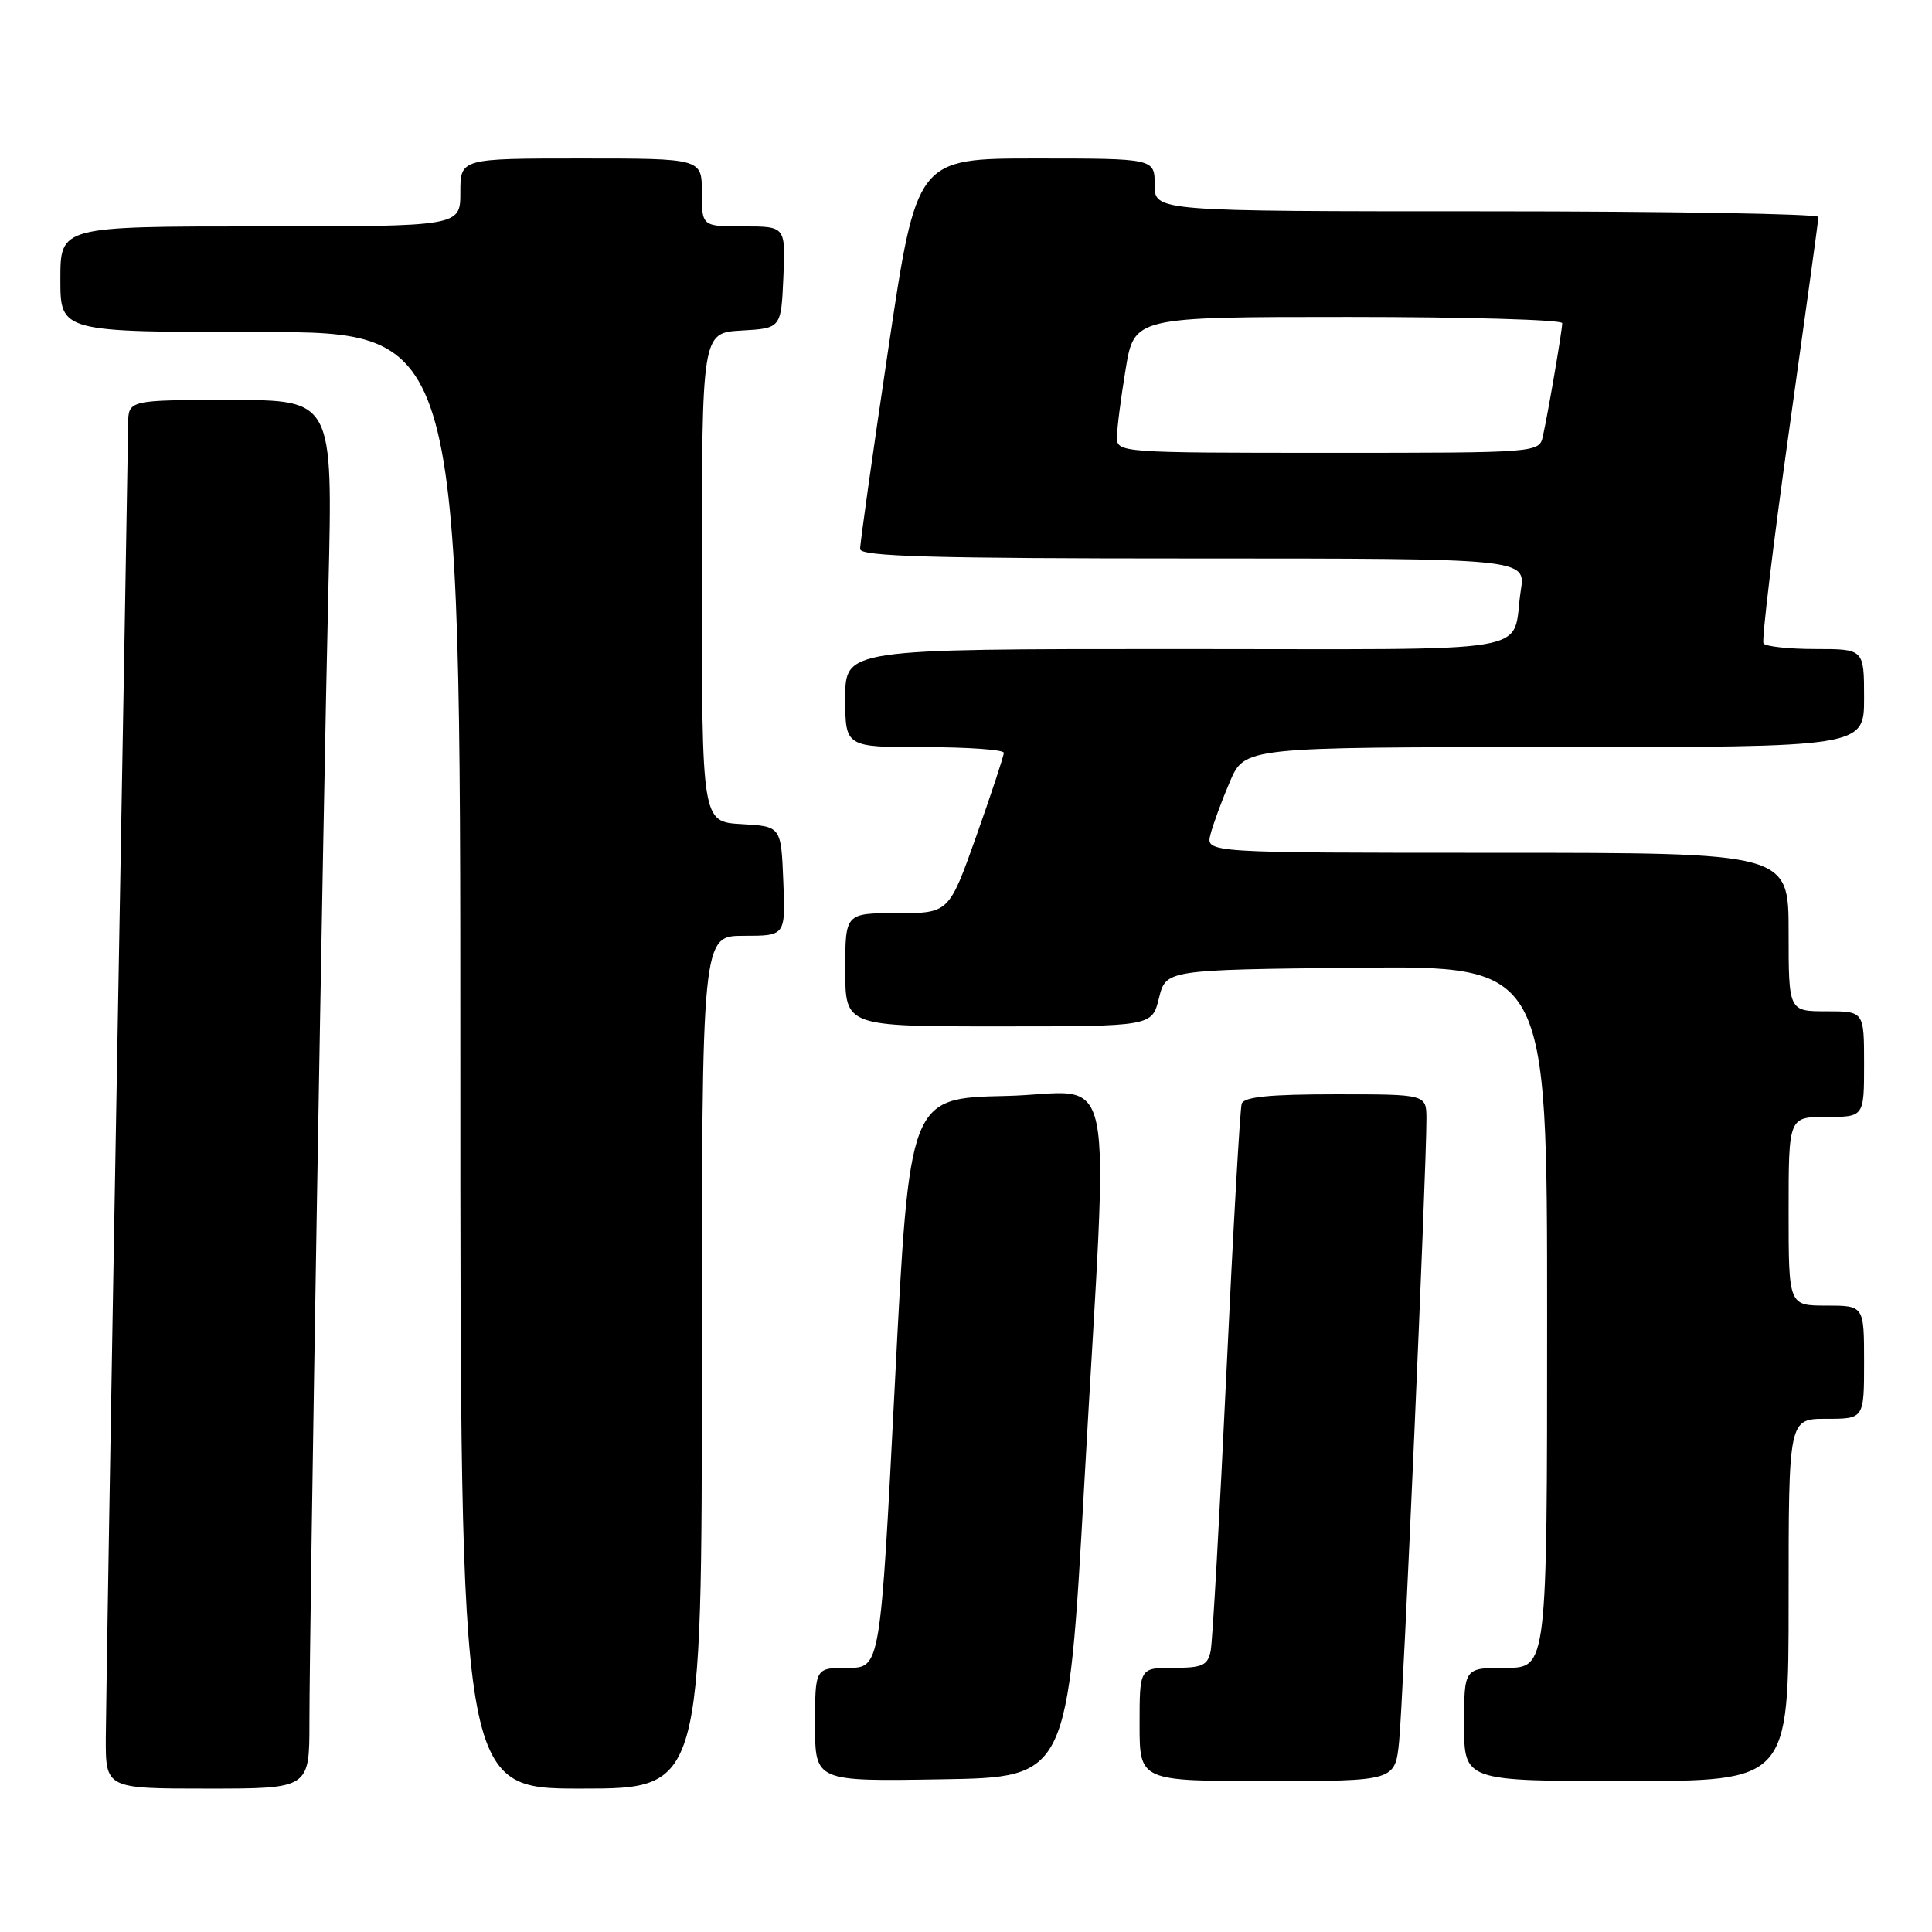 <?xml version="1.0" encoding="UTF-8" standalone="no"?>
<!DOCTYPE svg PUBLIC "-//W3C//DTD SVG 1.1//EN" "http://www.w3.org/Graphics/SVG/1.1/DTD/svg11.dtd" >
<svg xmlns="http://www.w3.org/2000/svg" xmlns:xlink="http://www.w3.org/1999/xlink" version="1.1" viewBox="0 0 256 256">
 <g >
 <path fill="currentColor"
d=" M 41.00 228.21 C 41.00 215.59 42.82 107.03 43.52 77.75 C 44.11 53.00 44.11 53.00 30.55 53.00 C 17.00 53.00 17.00 53.00 16.98 56.25 C 16.96 58.04 16.30 96.40 15.50 141.50 C 14.70 186.60 14.04 226.54 14.02 230.25 C 14.00 237.00 14.00 237.00 27.50 237.00 C 41.00 237.00 41.00 237.00 41.00 228.21 Z  M 93.00 180.50 C 93.00 124.00 93.00 124.00 98.54 124.00 C 104.09 124.00 104.09 124.00 103.79 116.75 C 103.50 109.50 103.50 109.50 98.25 109.20 C 93.00 108.90 93.00 108.90 93.00 76.50 C 93.00 44.10 93.00 44.10 98.25 43.80 C 103.50 43.50 103.50 43.50 103.80 36.75 C 104.09 30.00 104.09 30.00 98.55 30.00 C 93.00 30.00 93.00 30.00 93.00 25.50 C 93.00 21.00 93.00 21.00 77.00 21.00 C 61.00 21.00 61.00 21.00 61.00 25.50 C 61.00 30.00 61.00 30.00 34.50 30.00 C 8.00 30.00 8.00 30.00 8.00 37.00 C 8.00 44.00 8.00 44.00 34.50 44.00 C 61.00 44.00 61.00 44.00 61.00 140.50 C 61.00 237.00 61.00 237.00 77.00 237.00 C 93.00 237.00 93.00 237.00 93.00 180.50 Z  M 143.68 196.50 C 146.93 138.41 148.25 144.89 133.25 145.22 C 120.50 145.50 120.50 145.50 118.58 183.25 C 116.65 221.00 116.65 221.00 112.33 221.00 C 108.00 221.00 108.00 221.00 108.00 228.52 C 108.00 236.05 108.00 236.05 124.75 235.77 C 141.50 235.50 141.50 235.50 143.68 196.50 Z  M 185.39 230.75 C 185.92 225.59 189.03 154.61 189.01 148.25 C 189.00 145.00 189.00 145.00 176.97 145.00 C 168.23 145.00 164.83 145.34 164.53 146.25 C 164.31 146.94 163.39 163.03 162.50 182.00 C 161.60 200.97 160.67 217.51 160.42 218.75 C 160.03 220.68 159.33 221.00 155.48 221.00 C 151.00 221.00 151.00 221.00 151.00 228.50 C 151.00 236.00 151.00 236.00 167.93 236.00 C 184.86 236.00 184.86 236.00 185.39 230.75 Z  M 237.00 212.00 C 237.00 188.00 237.00 188.00 242.00 188.00 C 247.00 188.00 247.00 188.00 247.00 180.50 C 247.00 173.00 247.00 173.00 242.00 173.00 C 237.00 173.00 237.00 173.00 237.00 160.50 C 237.00 148.00 237.00 148.00 242.00 148.00 C 247.00 148.00 247.00 148.00 247.00 141.00 C 247.00 134.00 247.00 134.00 242.00 134.00 C 237.00 134.00 237.00 134.00 237.00 123.50 C 237.00 113.00 237.00 113.00 198.39 113.00 C 159.78 113.00 159.78 113.00 160.39 110.59 C 160.72 109.27 161.88 106.12 162.96 103.59 C 164.93 99.00 164.93 99.00 205.96 99.00 C 247.00 99.00 247.00 99.00 247.00 92.50 C 247.00 86.00 247.00 86.00 240.56 86.00 C 237.02 86.00 233.92 85.66 233.67 85.25 C 233.42 84.84 234.95 72.12 237.07 57.00 C 239.19 41.88 240.94 29.16 240.96 28.75 C 240.98 28.34 221.20 28.00 197.00 28.00 C 153.00 28.00 153.00 28.00 153.00 24.50 C 153.00 21.00 153.00 21.00 137.23 21.00 C 121.46 21.00 121.46 21.00 117.70 46.25 C 115.63 60.14 113.95 72.06 113.97 72.75 C 113.99 73.73 123.50 74.00 158.09 74.00 C 202.18 74.00 202.18 74.00 201.51 78.25 C 200.18 86.86 205.21 86.00 155.93 86.00 C 112.00 86.00 112.00 86.00 112.00 92.50 C 112.00 99.00 112.00 99.00 122.50 99.00 C 128.28 99.00 133.00 99.34 133.01 99.75 C 133.01 100.16 131.38 105.11 129.38 110.75 C 125.74 121.00 125.74 121.00 118.87 121.00 C 112.00 121.00 112.00 121.00 112.00 128.50 C 112.00 136.00 112.00 136.00 132.32 136.00 C 152.65 136.00 152.65 136.00 153.57 132.25 C 154.50 128.50 154.50 128.50 179.75 128.23 C 205.00 127.97 205.00 127.97 205.00 174.48 C 205.00 221.00 205.00 221.00 199.50 221.00 C 194.00 221.00 194.00 221.00 194.00 228.50 C 194.00 236.00 194.00 236.00 215.50 236.00 C 237.00 236.00 237.00 236.00 237.00 212.00 Z  M 148.00 57.94 C 148.00 56.81 148.52 52.76 149.15 48.94 C 150.29 42.00 150.29 42.00 178.65 42.00 C 194.24 42.00 207.00 42.37 207.00 42.82 C 207.00 43.76 205.18 54.43 204.45 57.75 C 203.96 60.00 203.96 60.00 175.98 60.00 C 148.41 60.00 148.00 59.97 148.00 57.94 Z "/>
</g>
</svg>